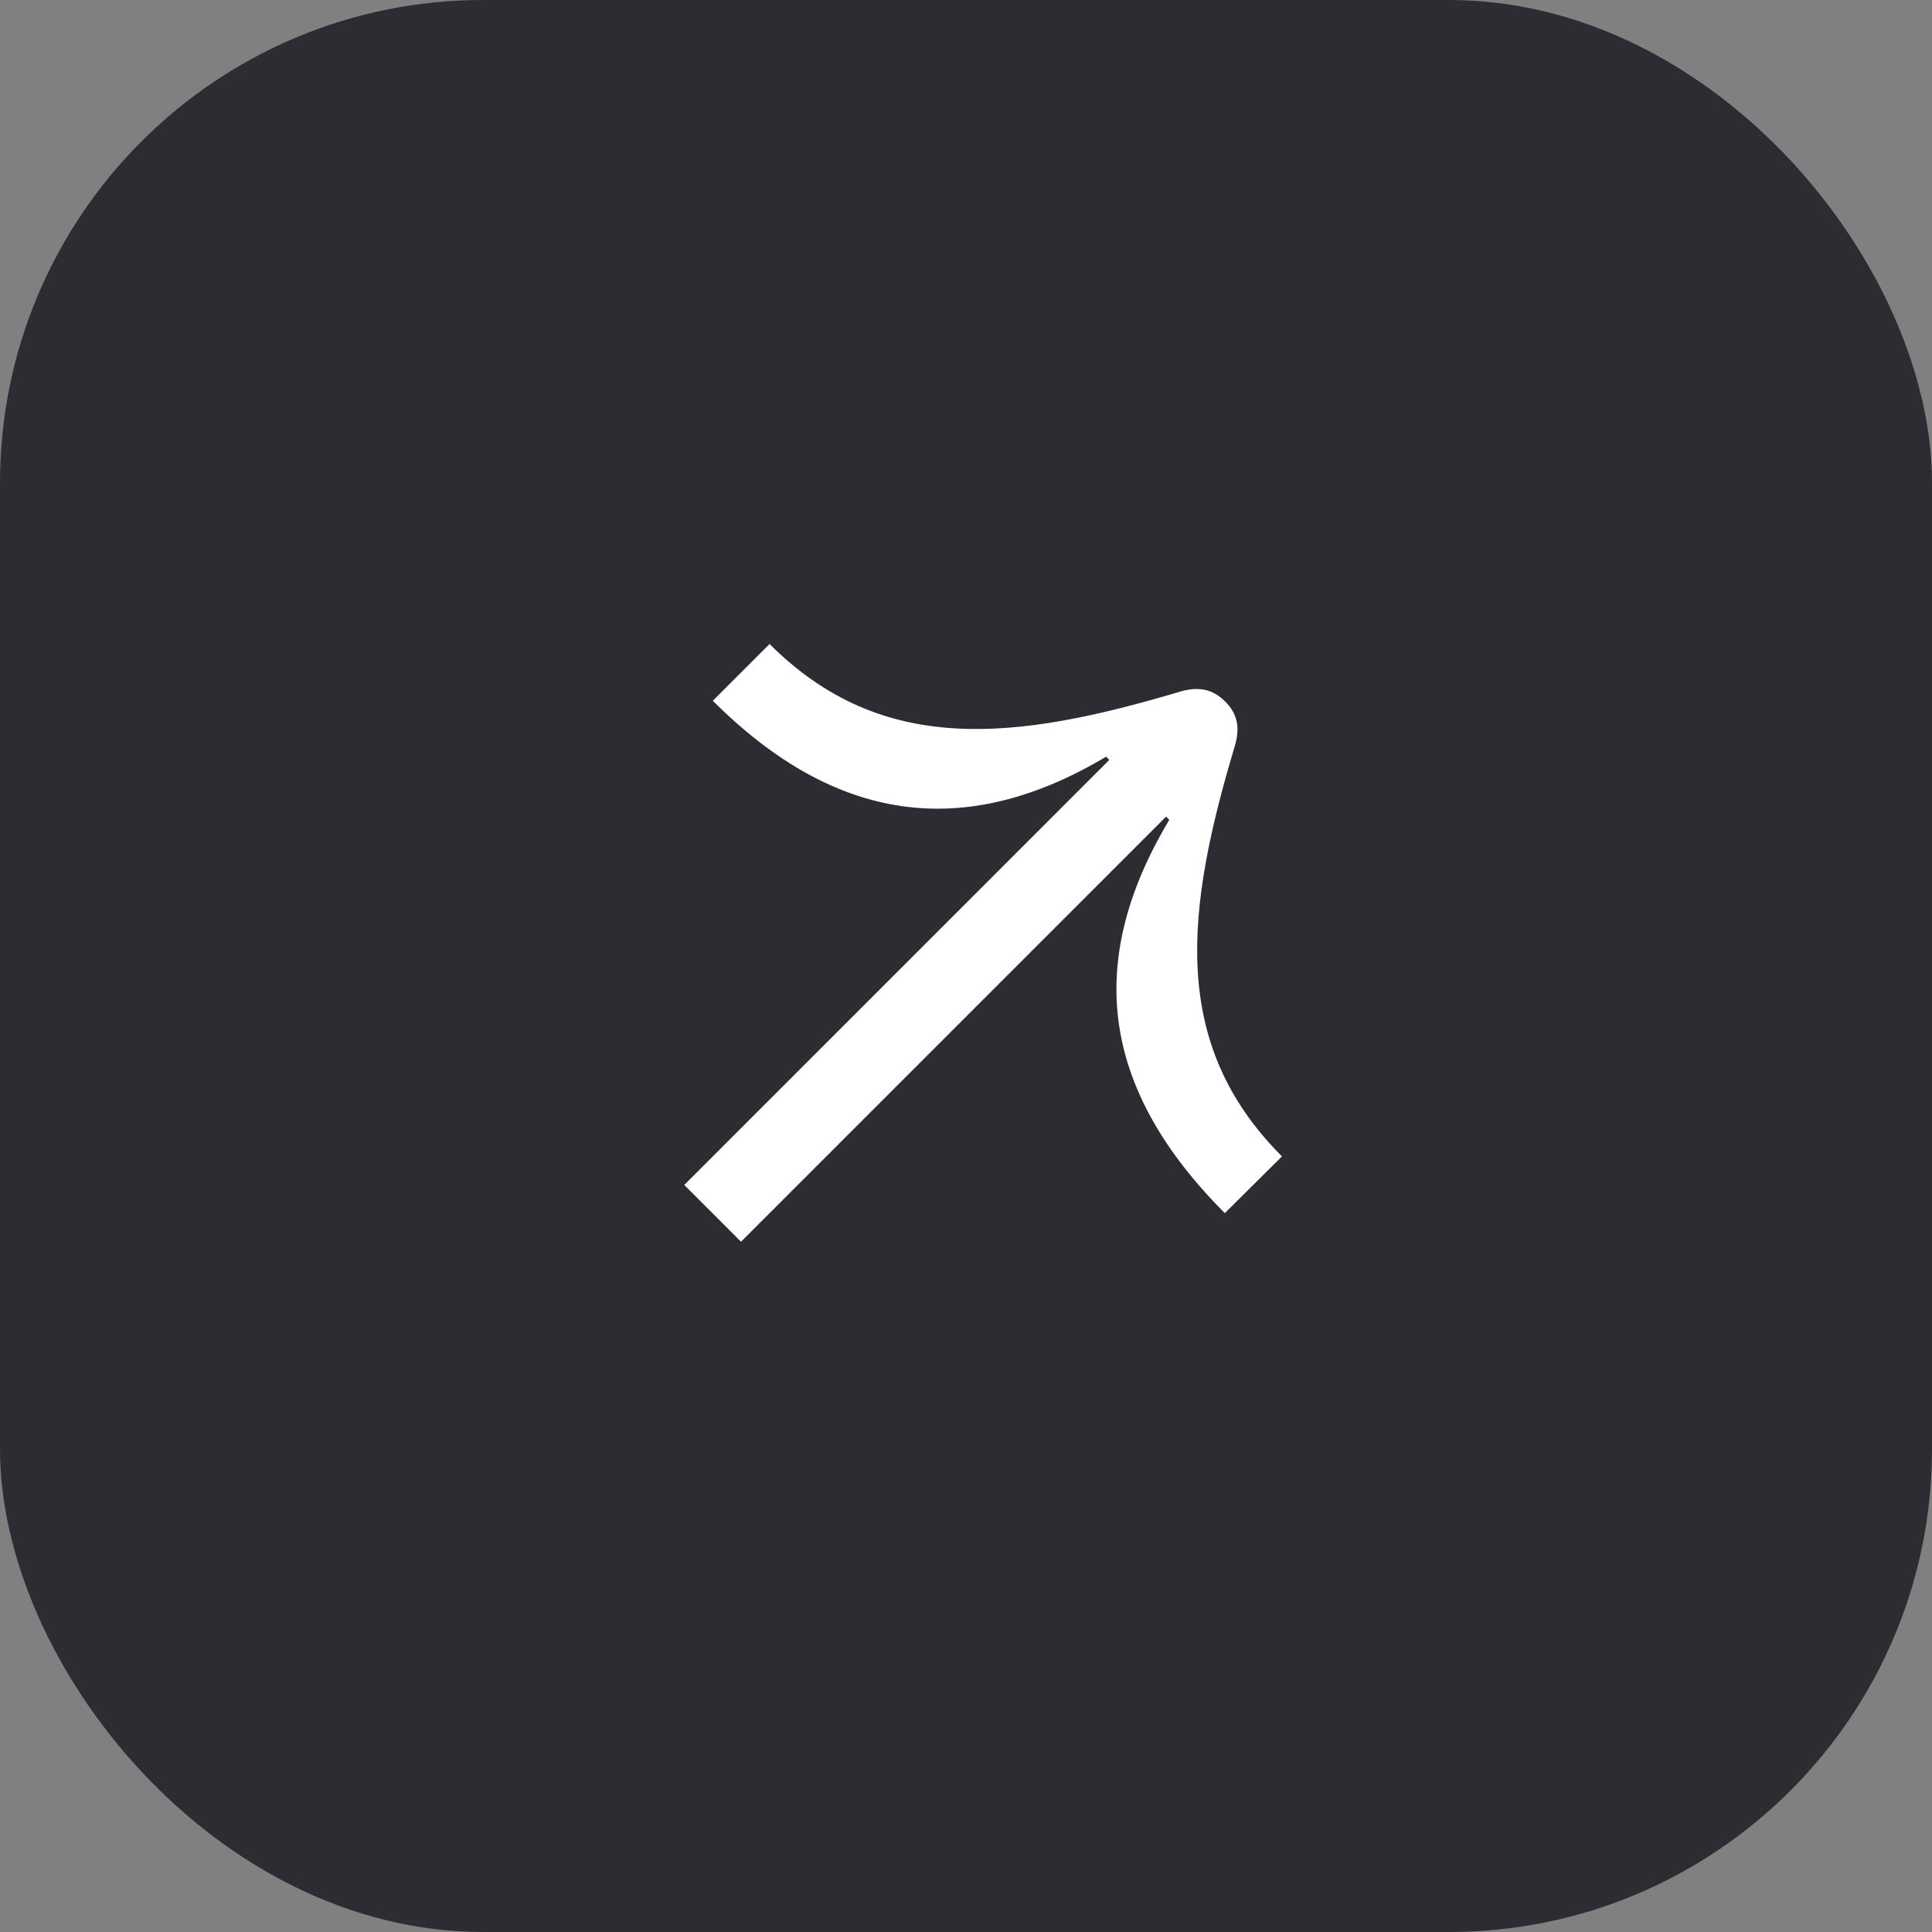 <svg width="48" height="48" viewBox="0 0 48 48" fill="none" xmlns="http://www.w3.org/2000/svg">
<rect x="0" y="0" width="48" height="48" fill="#808080" stroke="none"/>
<rect width="48" height="48" rx="12" fill="#2B2D33"/>
<path d="M31.85 28.73C29.06 25.94 29.45 22.63 30.68 18.53C30.81 18.08 30.75 17.74 30.44 17.43C30.13 17.12 29.78 17.05 29.33 17.18C25.24 18.4 21.92 18.8 19.12 16L17.71 17.41C20.74 20.44 23.96 20.9 27.48 18.8L27.56 18.88L17 29.44L18.41 30.85L28.97 20.29L29.05 20.37C26.93 23.91 27.37 27.07 30.43 30.14L31.85 28.73Z" fill="white"/>
</svg>

